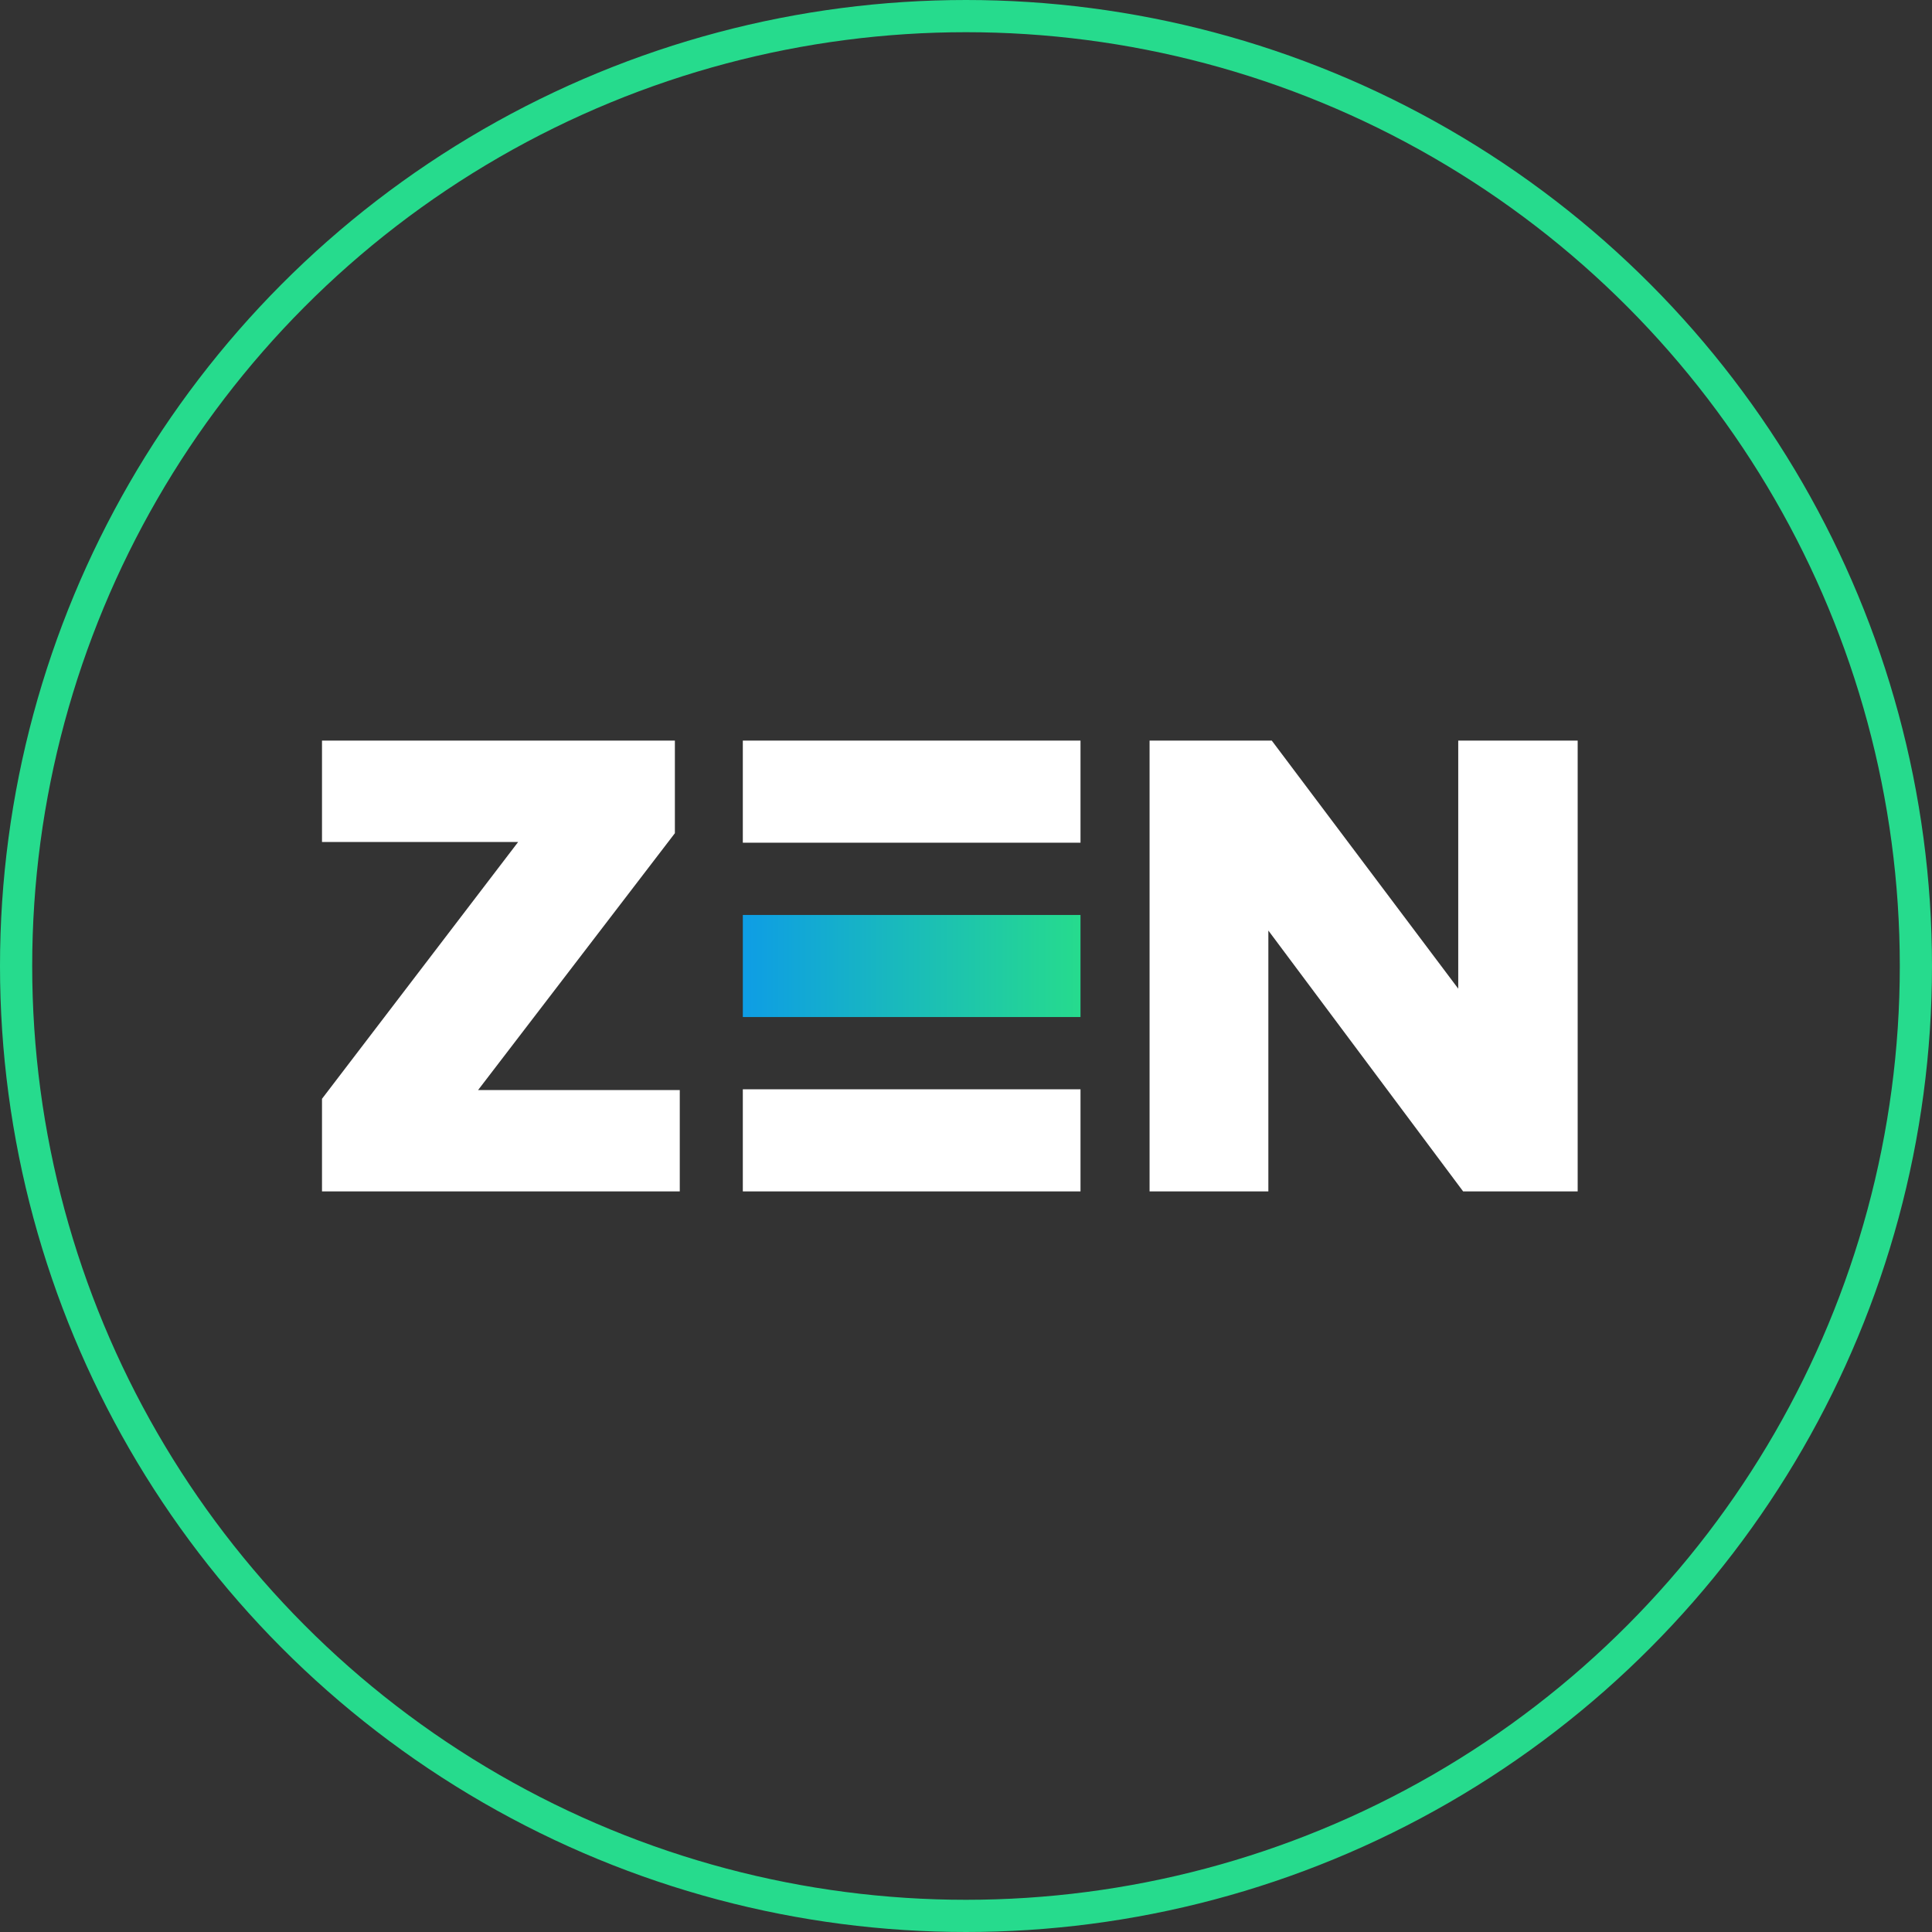 <svg width="60" height="60" viewBox="0 0 60 60" fill="none" xmlns="http://www.w3.org/2000/svg">
<rect x="0" y="0" width="60" height="60" fill="#333333" stroke="none"/>
<circle cx="30" cy="30" r="29.5" stroke="#26DB8D"/>
<path d="M10 37V34.124L16.092 26.148H10V23H20.959V25.876L14.848 33.852H21.111V37H10Z" fill="white"/>
<path d="M45.439 37L39.39 28.899V37H35.701V23H39.496L45.287 30.704V23H48.996V37H45.435H45.439Z" fill="white"/>
<path d="M33.556 23H23.069V26.171H33.556V23Z" fill="white"/>
<path d="M33.556 28.415H23.069V31.585H33.556V28.415Z" fill="url(#paint0_linear_2714_3583)"/>
<path d="M33.556 33.829H23.069V37H33.556V33.829Z" fill="white"/>
<defs>
<linearGradient id="paint0_linear_2714_3583" x1="23.069" y1="30" x2="33.556" y2="30" gradientUnits="userSpaceOnUse">
<stop stop-color="#0E9DE5"/>
<stop offset="1" stop-color="#26DB8D"/>
</linearGradient>
</defs>
</svg>
